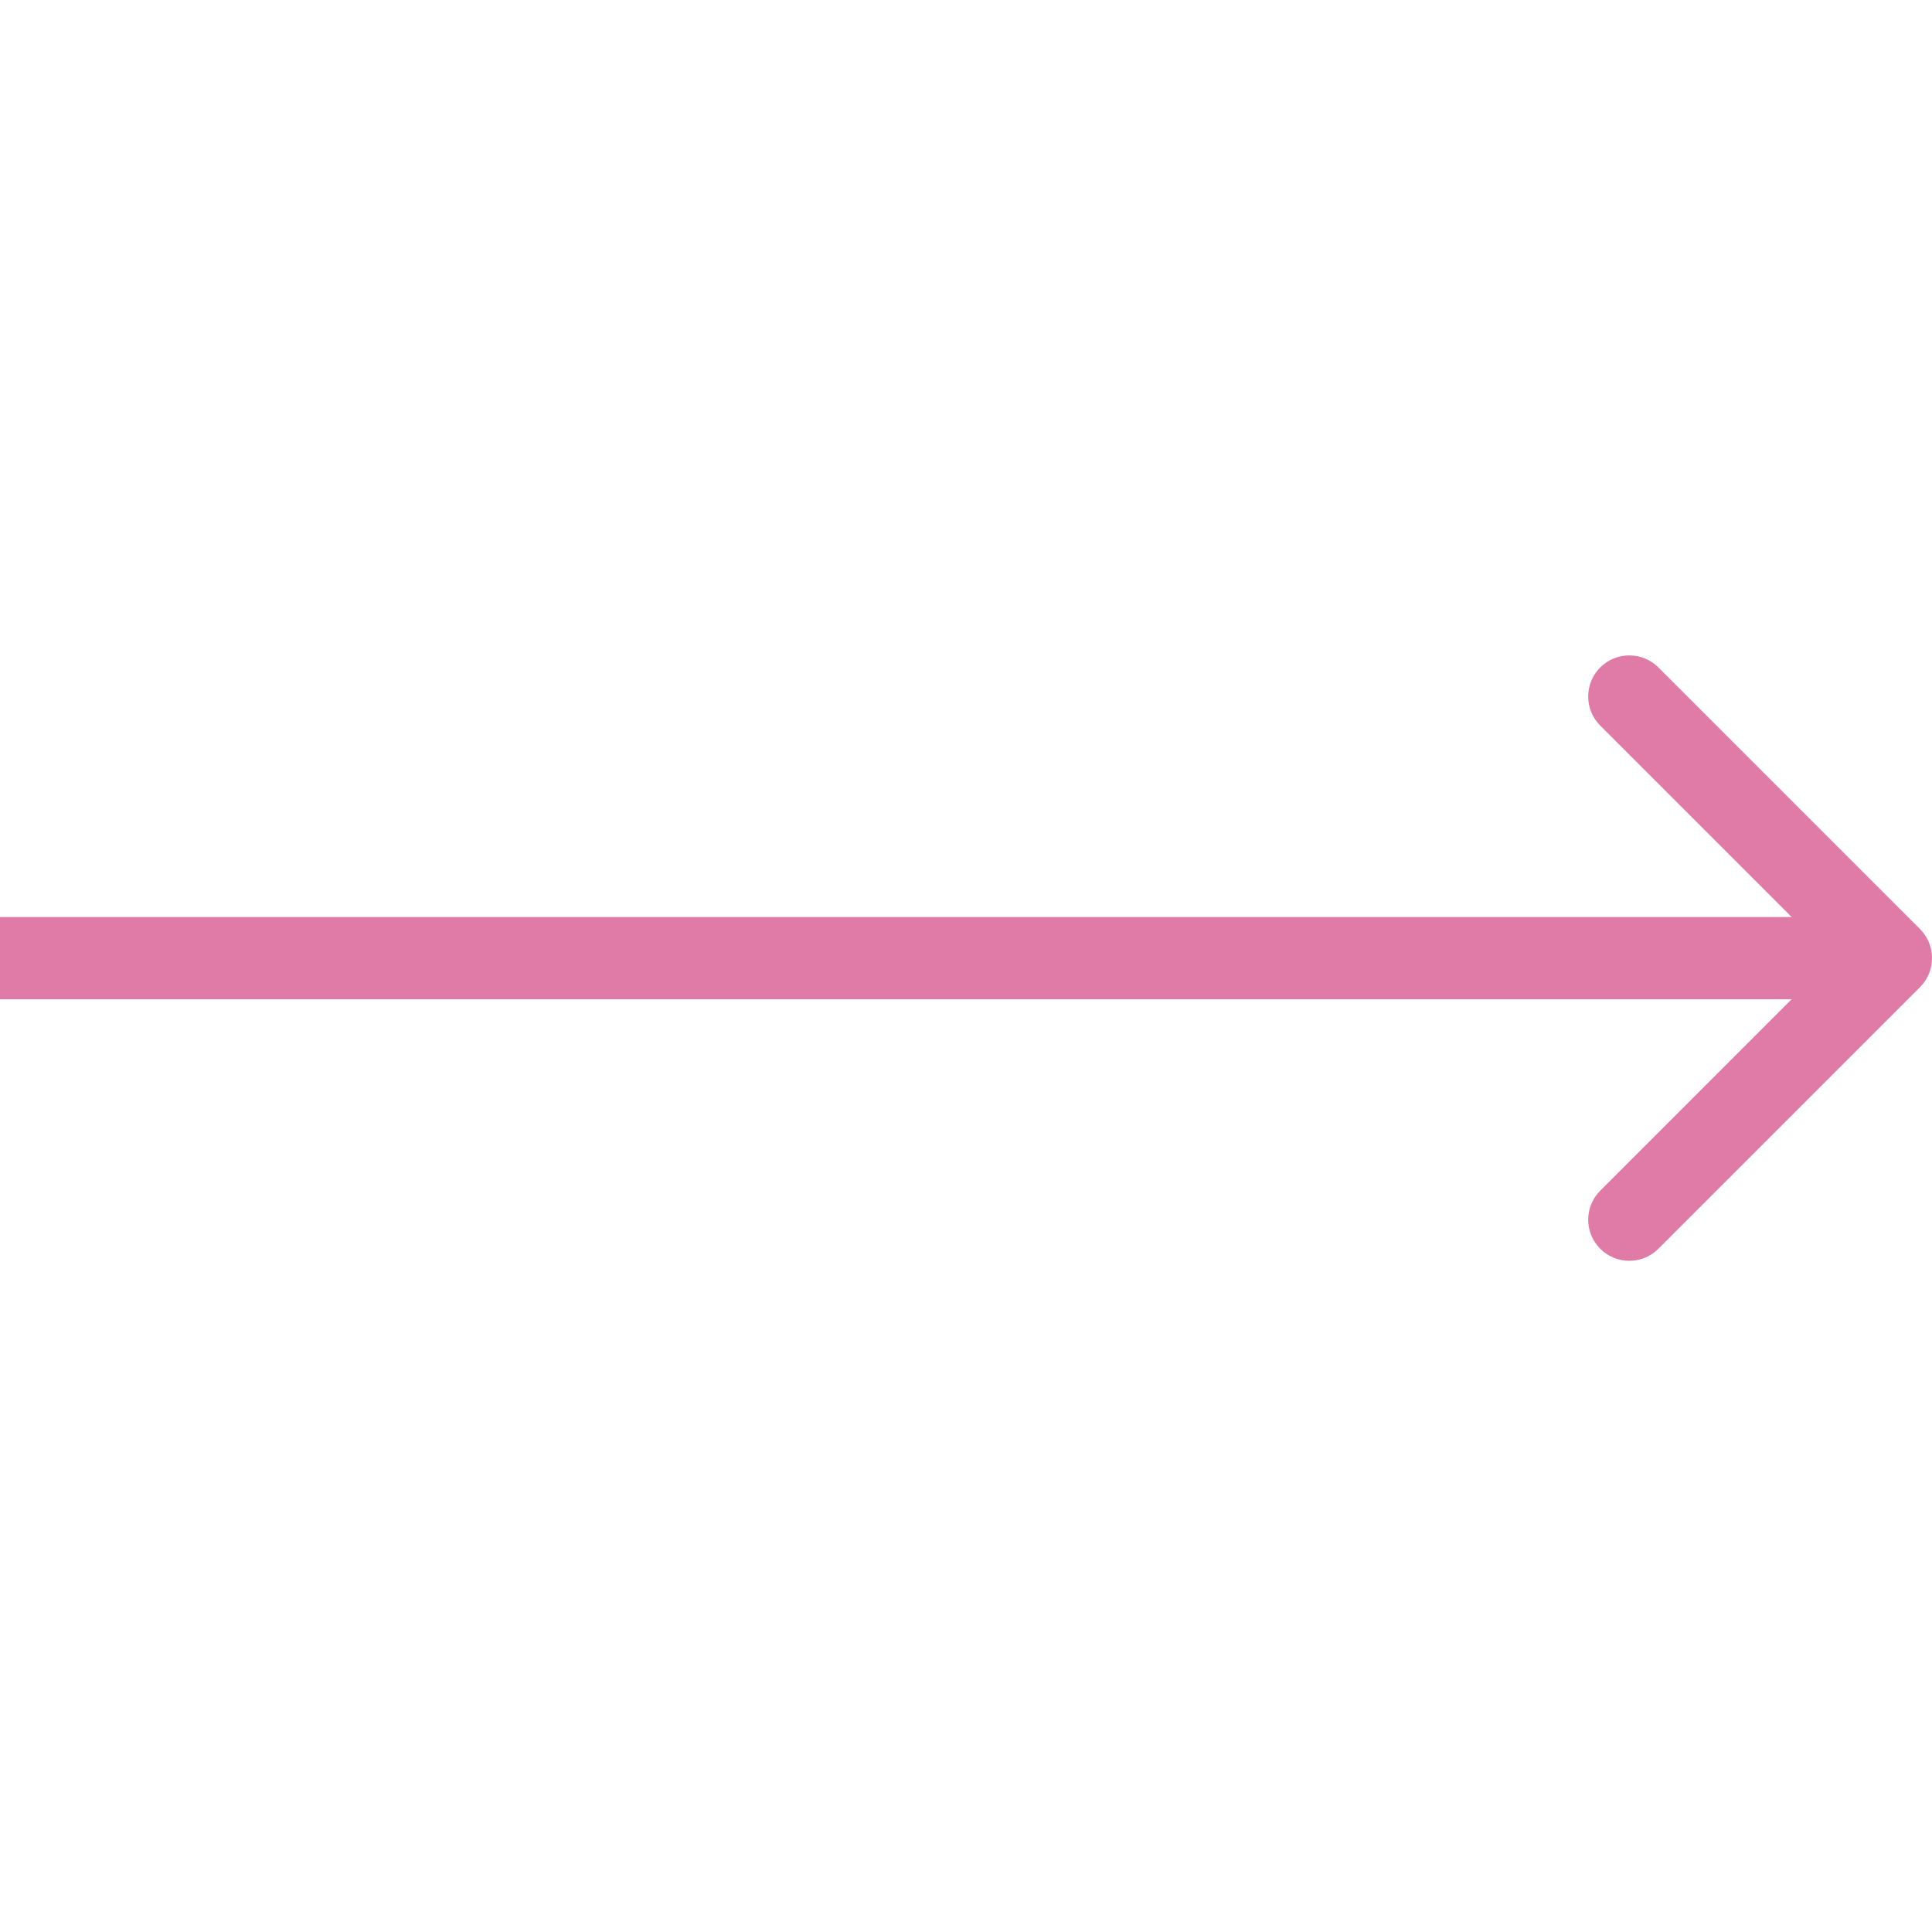 <svg width="24" height="24" viewBox="0 0 24 24" fill="none" xmlns="http://www.w3.org/2000/svg">
<g clip-path="url(#clip0_13_1221)">
<path d="M23.851 12.263C24.05 12.064 24.05 11.741 23.851 11.541L20.601 8.291C20.401 8.092 20.078 8.092 19.879 8.291C19.679 8.491 19.679 8.814 19.879 9.014L22.767 11.902L19.879 14.791C19.679 14.99 19.679 15.313 19.879 15.513C20.078 15.712 20.401 15.712 20.601 15.513L23.851 12.263ZM0 12.413H23.489V11.392H0V12.413Z" fill="#E07BA7"/>
</g>
<defs>
<clipPath id="clip0_13_1221">
<rect width="24" height="24" fill="white"/>
</clipPath>
</defs>
</svg>
